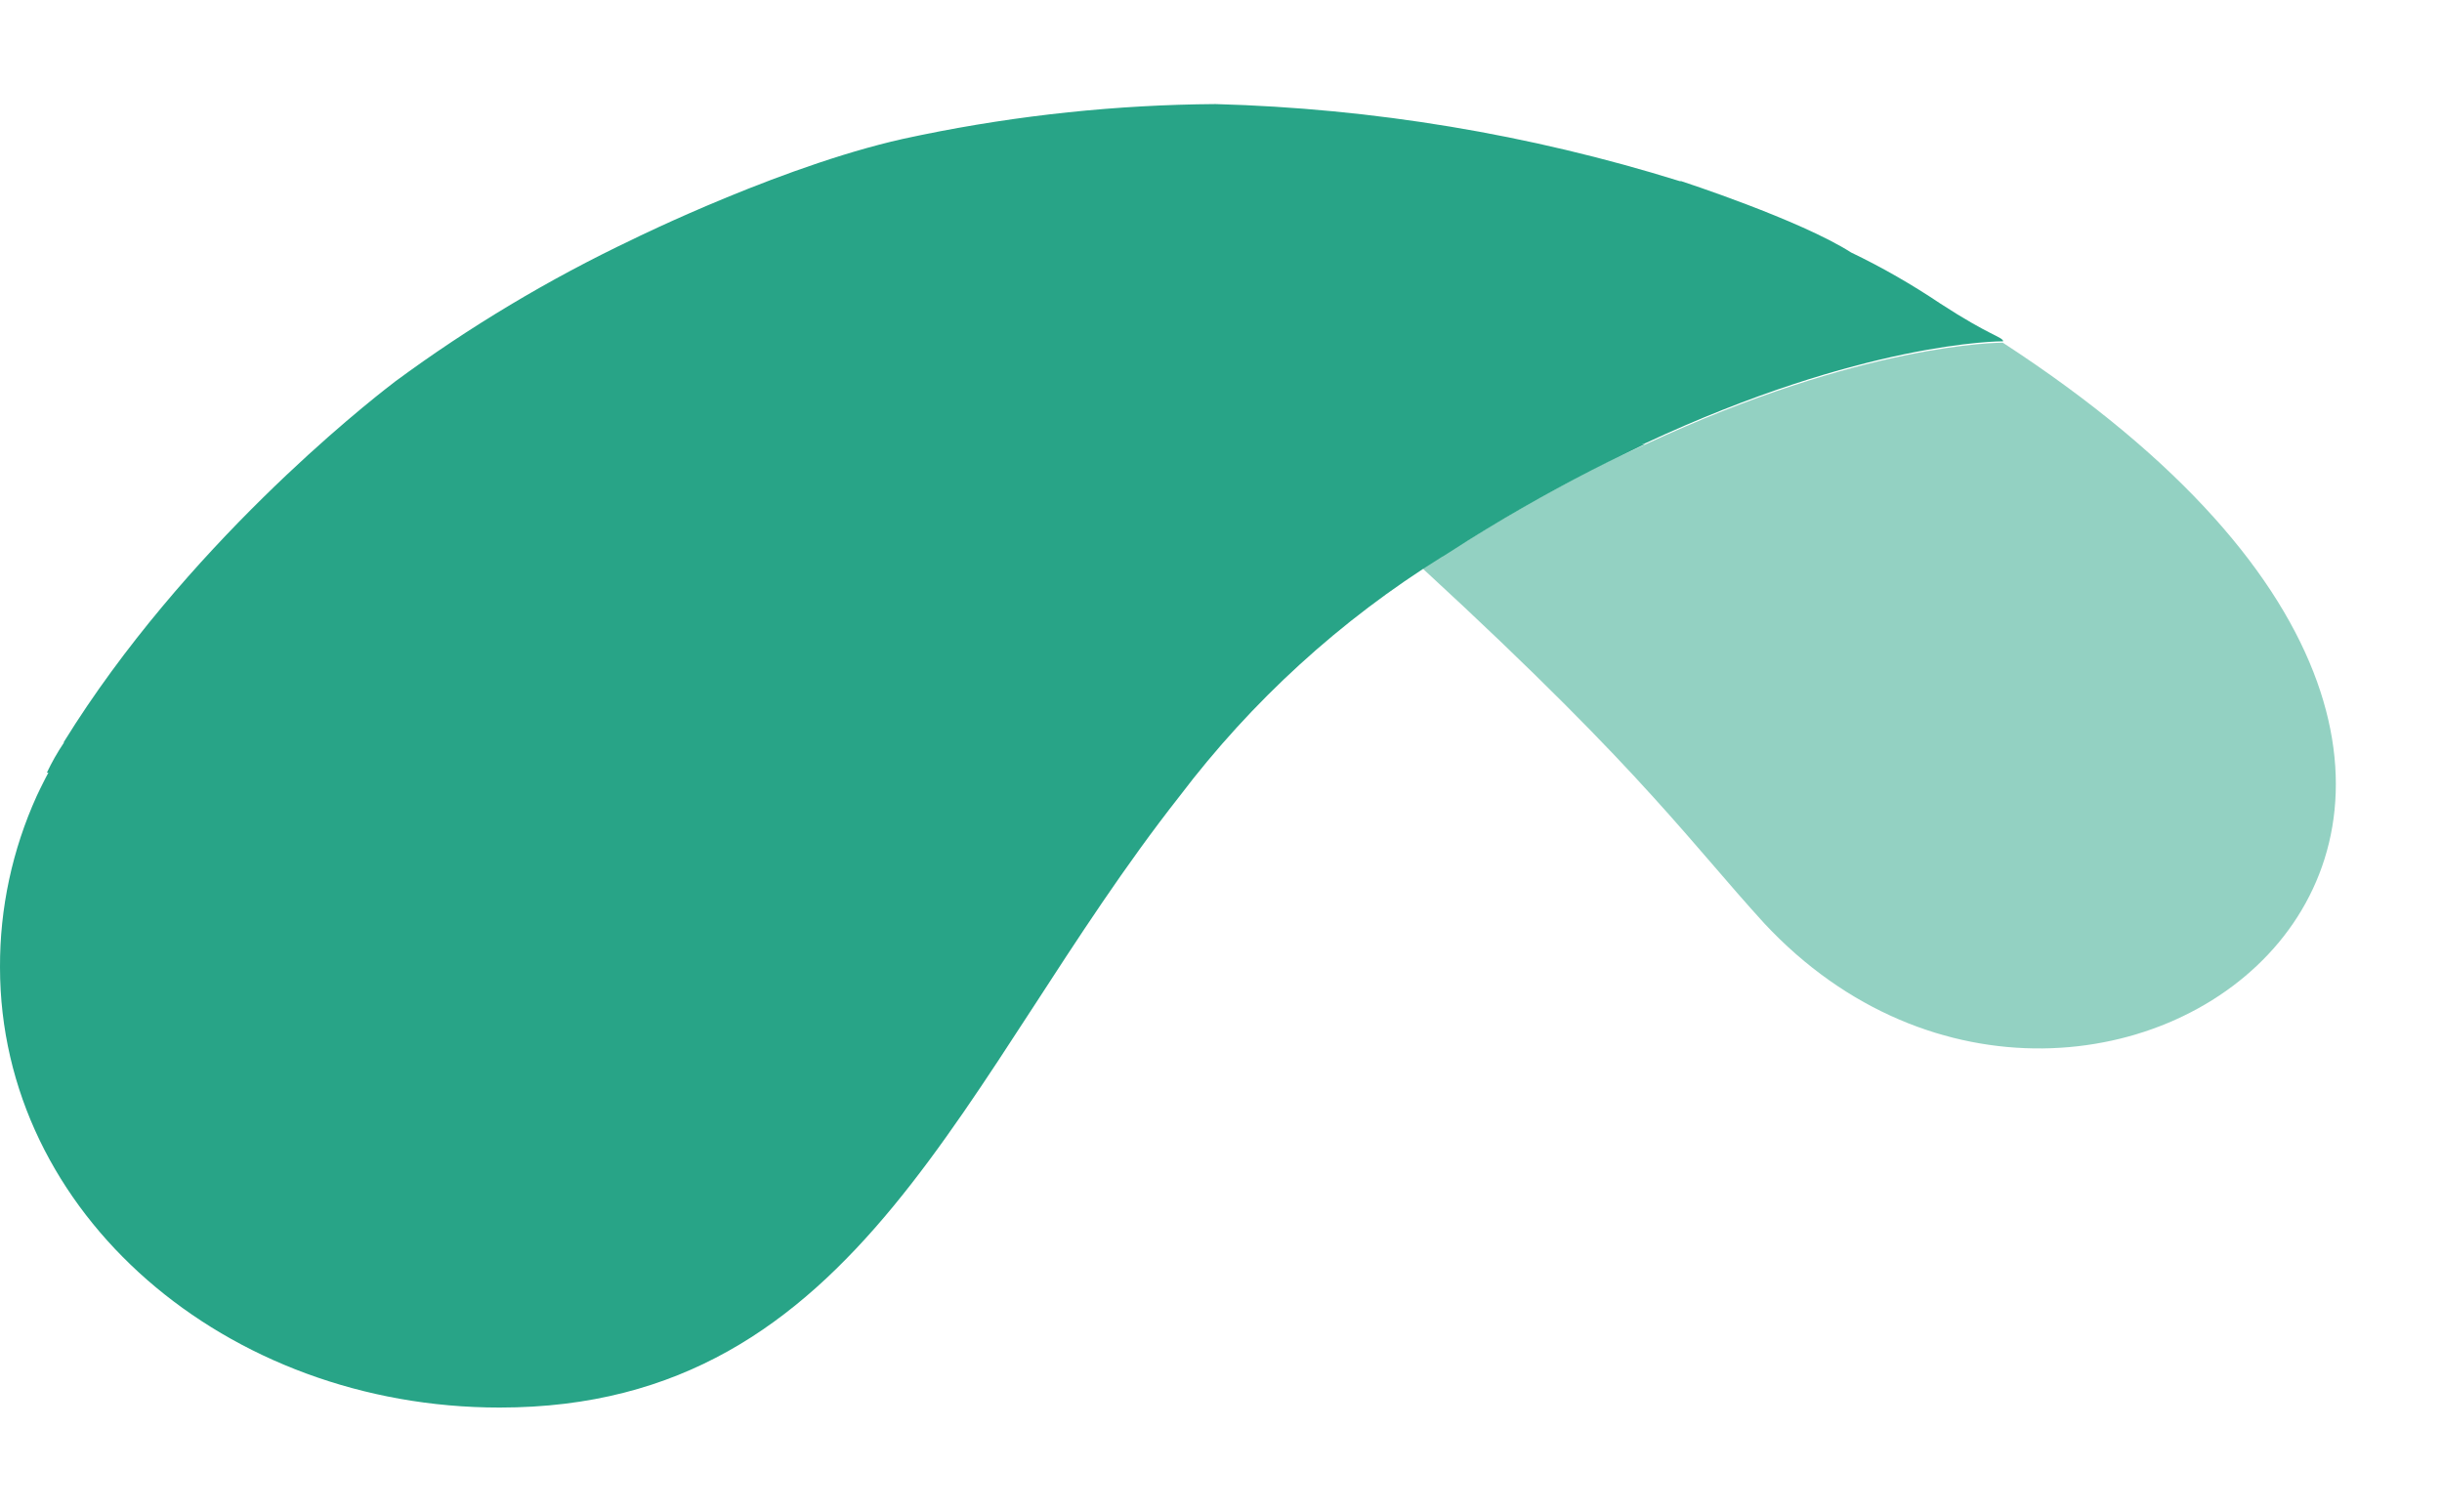 <svg width="21" height="13" viewBox="0 0 21 13" fill="none" xmlns="http://www.w3.org/2000/svg">
<path d="M12.624 4.648C13.047 4.384 13.449 4.162 13.826 3.974L14.148 3.818H14.118L14.149 3.812C16.024 2.937 17.198 2.935 17.227 2.935C17.218 2.895 17.114 2.889 16.688 2.612C16.442 2.447 16.185 2.299 15.918 2.171C15.48 1.891 14.458 1.558 14.458 1.558H14.446C13.152 1.155 11.808 0.932 10.453 0.895C9.605 0.901 8.759 0.99 7.928 1.16L7.866 1.173C6.797 1.388 5.44 2.059 5.44 2.059C4.722 2.4 4.038 2.809 3.398 3.281L3.37 3.303C3.139 3.48 1.585 4.706 0.549 6.381V6.388C0.494 6.47 0.445 6.556 0.403 6.645H0.416C0.401 6.674 0.385 6.703 0.371 6.732C0.357 6.762 0.333 6.806 0.316 6.845C0.106 7.308 -0.002 7.81 2.92609e-05 8.318C2.92609e-05 10.44 1.943 12.105 4.297 12.105C7.412 12.105 8.257 9.246 10.144 6.847C10.764 6.029 11.528 5.331 12.4 4.789L12.418 4.779L12.624 4.648Z" fill="#28A487"/>
<path opacity="0.5" d="M17.223 2.947C17.2 2.947 16.026 2.947 14.145 3.824L13.822 3.973C13.445 4.162 13.043 4.385 12.619 4.648C12.551 4.691 12.347 4.803 12.234 4.889C13.225 5.801 13.817 6.412 14.214 6.851C14.612 7.29 14.855 7.593 15.172 7.941C18.017 10.991 23.441 6.993 17.223 2.947Z" fill="#28A487"/>
</svg>
